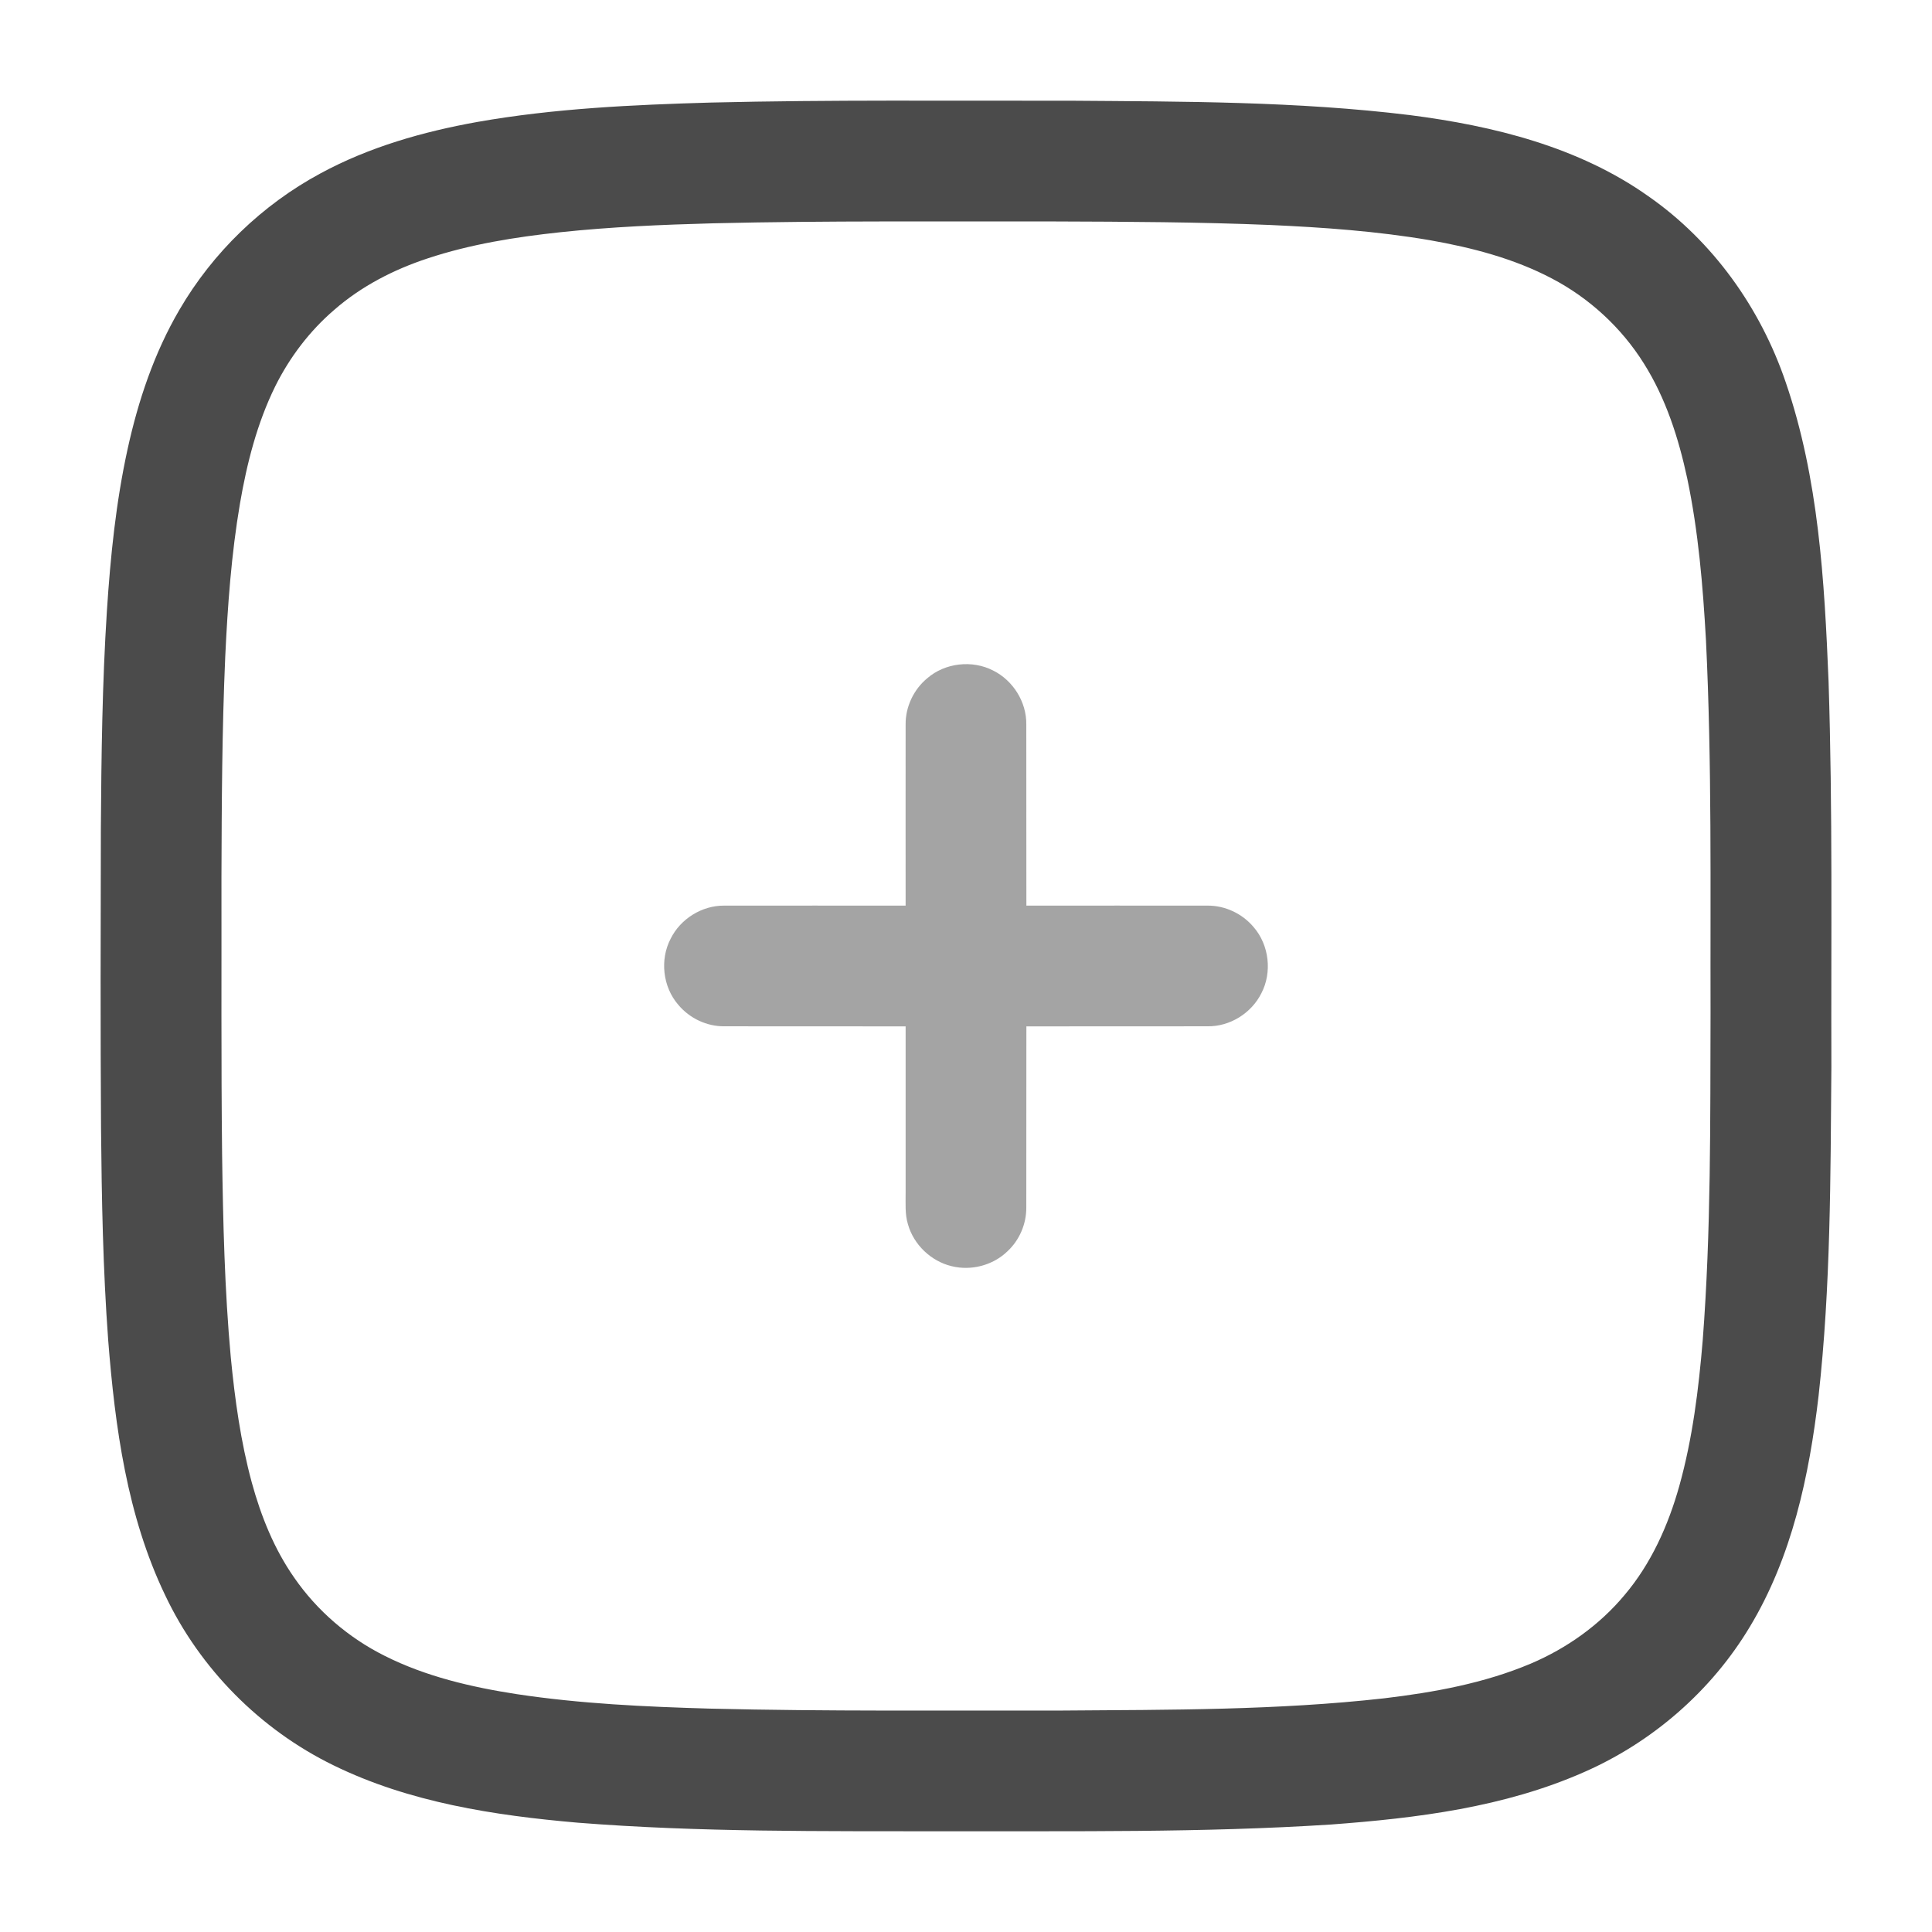 <svg width="24" height="24" viewBox="0 0 24 24" fill="none" xmlns="http://www.w3.org/2000/svg">
<path d="M8.831 1.274C10.317 1.238 11.805 1.254 13.291 1.251C14.7 1.262 16.114 1.258 17.515 1.43C18.553 1.563 19.611 1.824 20.477 2.438C21.28 2.997 21.871 3.829 22.184 4.752C22.592 5.943 22.664 7.214 22.715 8.462C22.767 10.061 22.745 11.661 22.75 13.26C22.739 14.621 22.742 15.986 22.591 17.34C22.475 18.333 22.26 19.341 21.738 20.207C21.261 21.004 20.528 21.641 19.677 22.014C18.688 22.451 17.6 22.586 16.531 22.665C14.934 22.768 13.332 22.745 11.732 22.749C10.213 22.746 8.692 22.762 7.176 22.642C6.14 22.552 5.085 22.391 4.142 21.929C3.234 21.486 2.484 20.73 2.052 19.817C1.578 18.831 1.429 17.728 1.344 16.648C1.279 15.771 1.263 14.89 1.255 14.011C1.247 12.77 1.25 11.53 1.253 10.289C1.259 9.388 1.27 8.487 1.328 7.588C1.372 6.914 1.44 6.24 1.585 5.579C1.717 4.976 1.916 4.383 2.229 3.848C2.643 3.137 3.257 2.544 3.981 2.154C4.586 1.826 5.255 1.636 5.929 1.515C6.887 1.346 7.861 1.302 8.831 1.274ZM8.86 2.774C8.225 2.791 7.59 2.818 6.959 2.885C6.402 2.945 5.845 3.033 5.312 3.21C4.89 3.349 4.487 3.556 4.151 3.85C3.846 4.112 3.598 4.439 3.419 4.799C3.194 5.256 3.067 5.755 2.981 6.255C2.874 6.884 2.828 7.522 2.798 8.158C2.758 9.068 2.754 9.979 2.751 10.889C2.753 12.04 2.746 13.191 2.759 14.341C2.771 15.182 2.79 16.024 2.867 16.862C2.918 17.386 2.99 17.909 3.128 18.417C3.242 18.833 3.405 19.241 3.654 19.597C3.938 20.009 4.331 20.346 4.778 20.569C5.29 20.827 5.855 20.958 6.418 21.045C7.212 21.165 8.015 21.202 8.817 21.225C10.277 21.261 11.739 21.246 13.199 21.249C14.532 21.239 15.869 21.246 17.195 21.097C17.815 21.023 18.438 20.91 19.016 20.666C19.462 20.476 19.869 20.188 20.18 19.815C20.511 19.425 20.724 18.948 20.861 18.459C21.026 17.868 21.101 17.257 21.152 16.647C21.256 15.291 21.245 13.929 21.249 12.57C21.245 11.029 21.267 9.488 21.192 7.95C21.154 7.277 21.098 6.602 20.959 5.941C20.852 5.443 20.694 4.948 20.42 4.514C20.142 4.07 19.743 3.703 19.279 3.46C18.807 3.211 18.285 3.076 17.763 2.984C17.108 2.872 16.444 2.825 15.782 2.795C14.892 2.758 14.001 2.754 13.11 2.751C11.693 2.754 10.276 2.74 8.86 2.774Z" fill="#4B4B4B"/>
<path opacity="0.5" d="M11.518 8.426C11.739 8.234 12.077 8.195 12.338 8.33C12.585 8.453 12.753 8.721 12.749 8.999C12.75 9.749 12.749 10.499 12.75 11.25C13.5 11.25 14.25 11.249 15 11.25C15.219 11.248 15.434 11.35 15.574 11.518C15.766 11.74 15.805 12.079 15.669 12.339C15.545 12.587 15.277 12.754 14.999 12.749C14.249 12.75 13.5 12.749 12.75 12.75C12.749 13.5 12.75 14.25 12.749 14.999C12.751 15.204 12.664 15.406 12.514 15.545C12.334 15.719 12.064 15.789 11.822 15.729C11.566 15.668 11.35 15.462 11.279 15.209C11.24 15.082 11.251 14.948 11.25 14.818C11.25 14.129 11.25 13.439 11.25 12.75C10.5 12.749 9.75 12.75 9 12.749C8.781 12.752 8.566 12.65 8.426 12.482C8.233 12.26 8.195 11.921 8.331 11.661C8.453 11.414 8.721 11.247 8.997 11.25C9.748 11.249 10.499 11.25 11.25 11.25C11.25 10.499 11.249 9.749 11.25 8.998C11.248 8.78 11.35 8.565 11.518 8.426Z" fill="#4B4B4B"/>
</svg>
